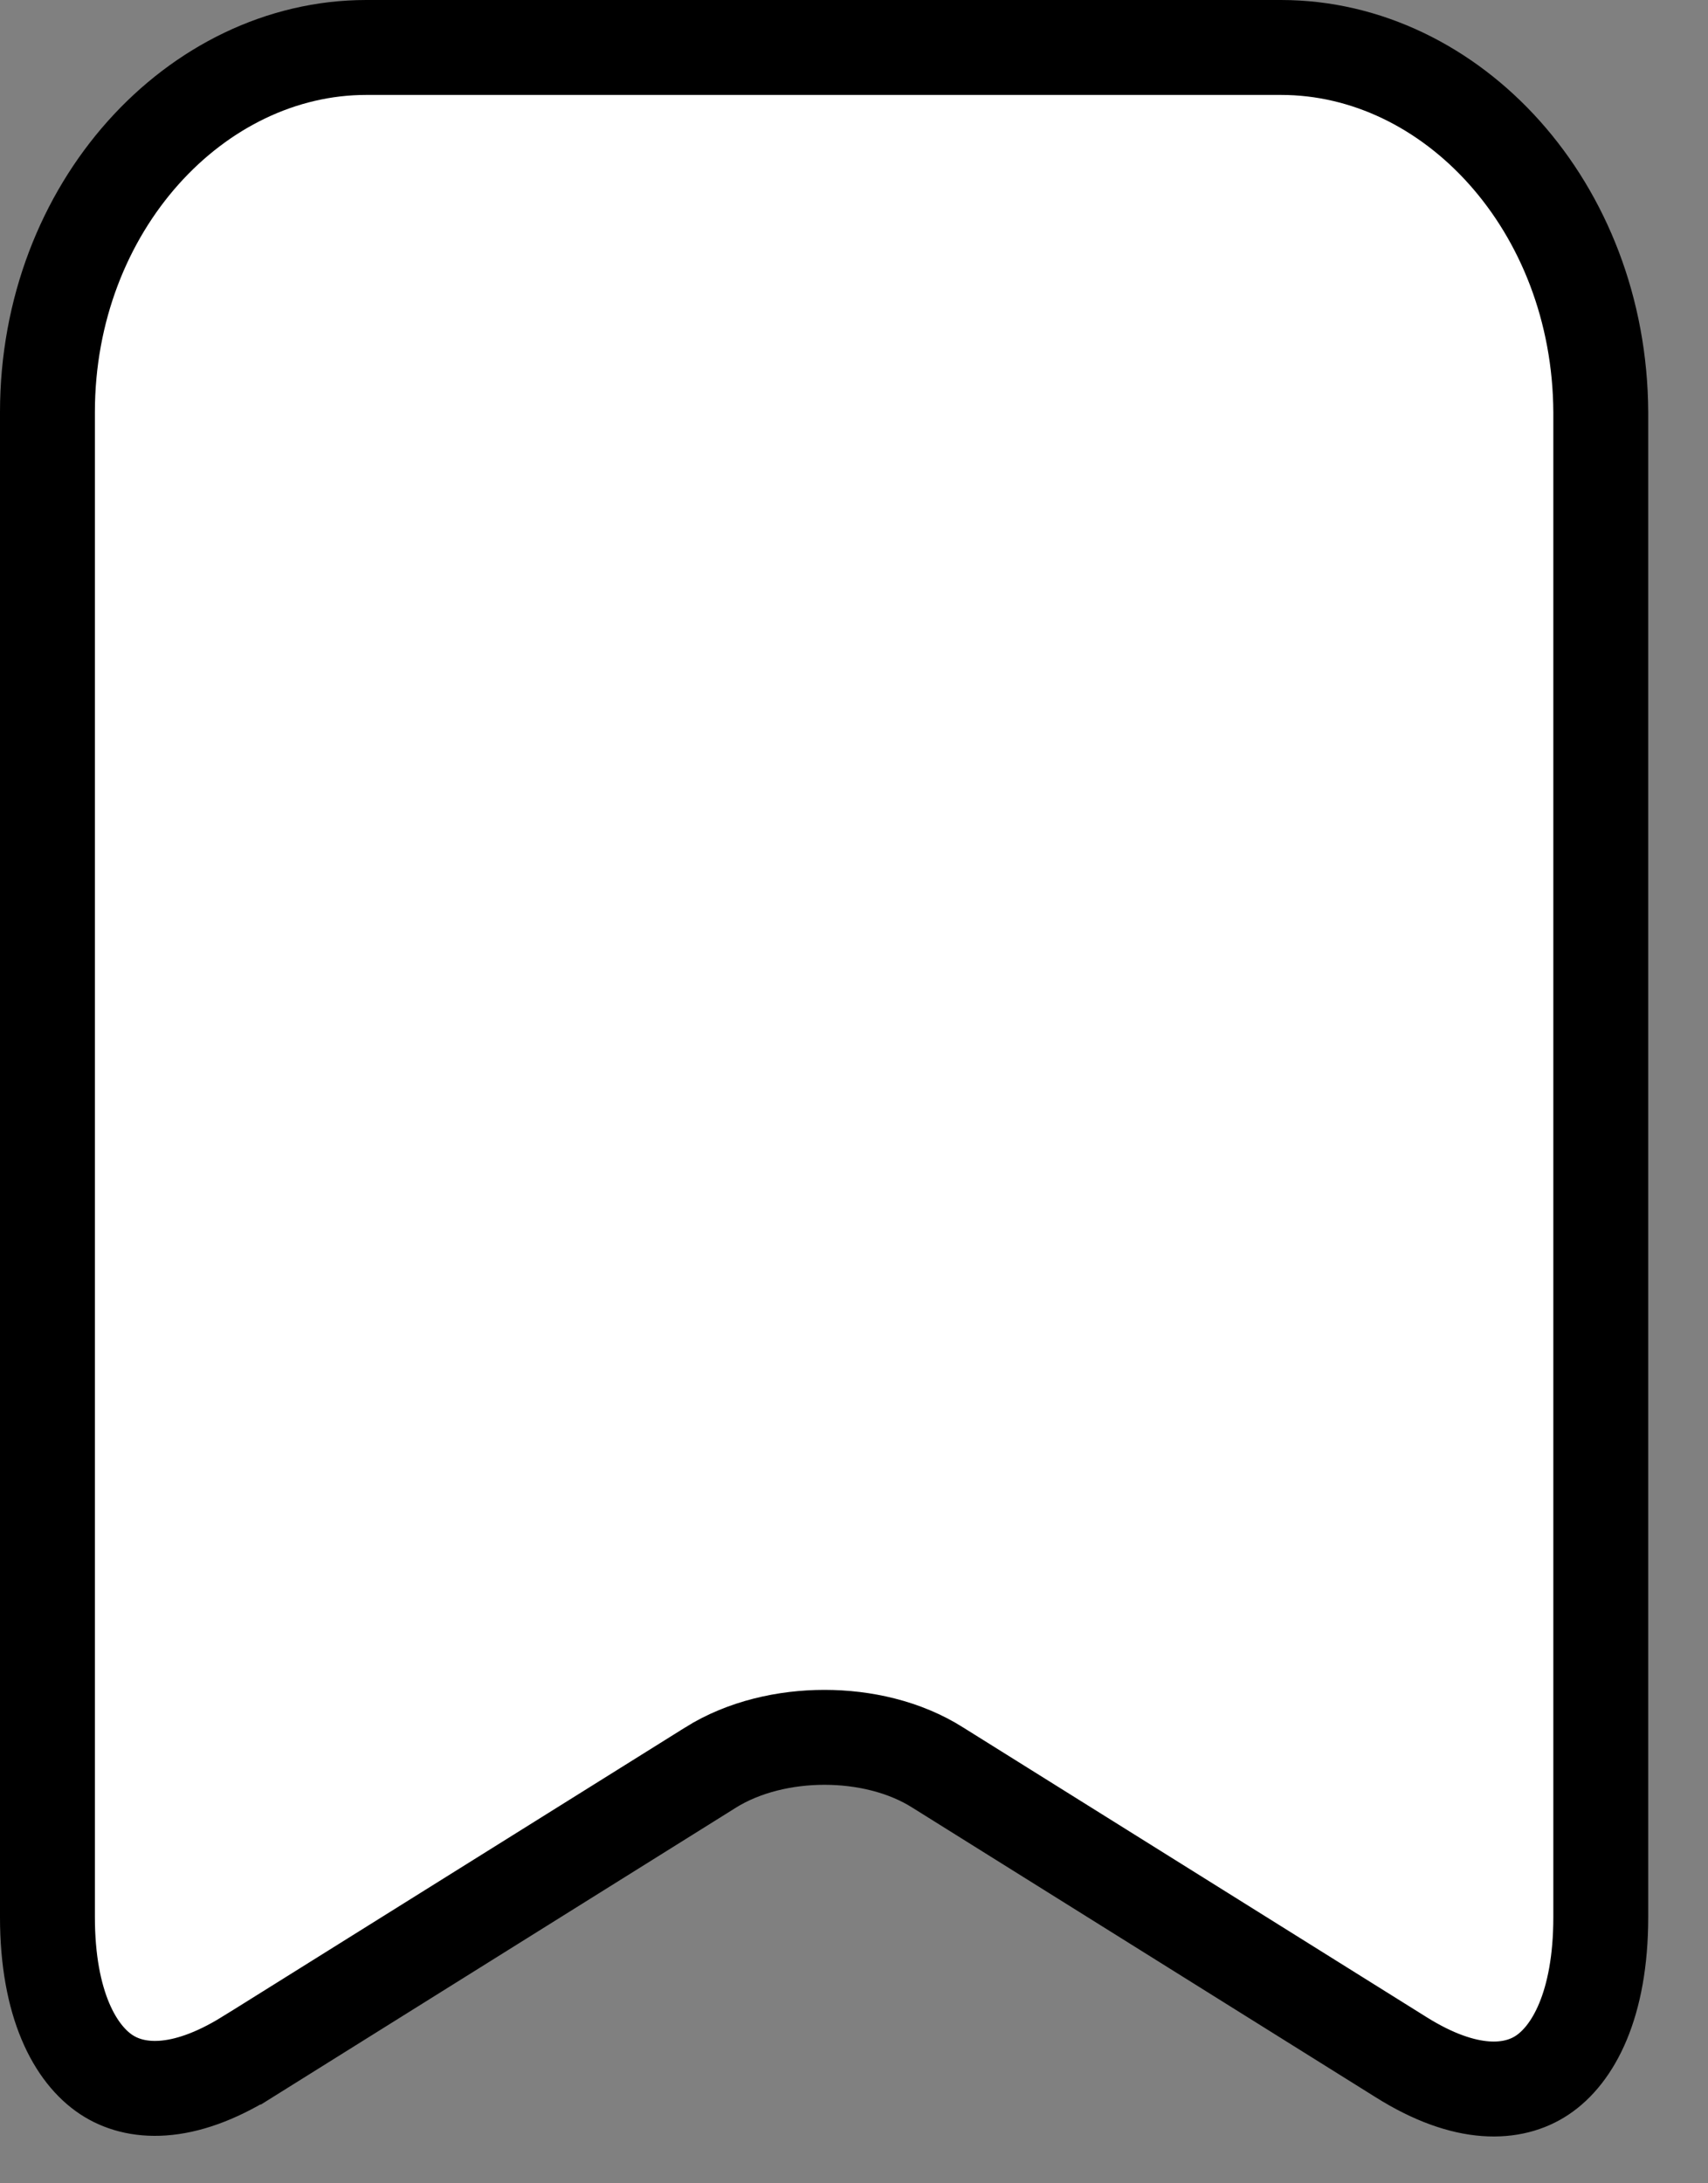<svg width="18" height="23" viewBox="0 0 18 23" fill="none" xmlns="http://www.w3.org/2000/svg">
<rect x="0" y="0" width="18" height="23" fill="#808080" stroke="none"/>
<path d="M14.765 21.671L14.765 21.671L9.887 18.623C9.534 18.398 9.098 18.302 8.689 18.302C8.278 18.302 7.841 18.399 7.485 18.622C7.485 18.622 7.484 18.623 7.484 18.623L2.607 21.67C2.607 21.67 2.606 21.67 2.606 21.67C1.917 22.097 1.42 22.054 1.119 21.854C0.795 21.639 0.5 21.119 0.5 20.194V4.343C0.5 2.177 2.07 0.5 3.86 0.5H13.5C15.299 0.5 16.86 2.175 16.87 4.344V20.194C16.87 21.126 16.575 21.648 16.251 21.862C15.951 22.061 15.455 22.104 14.765 21.671Z" fill="white" stroke="black"/>
</svg>

